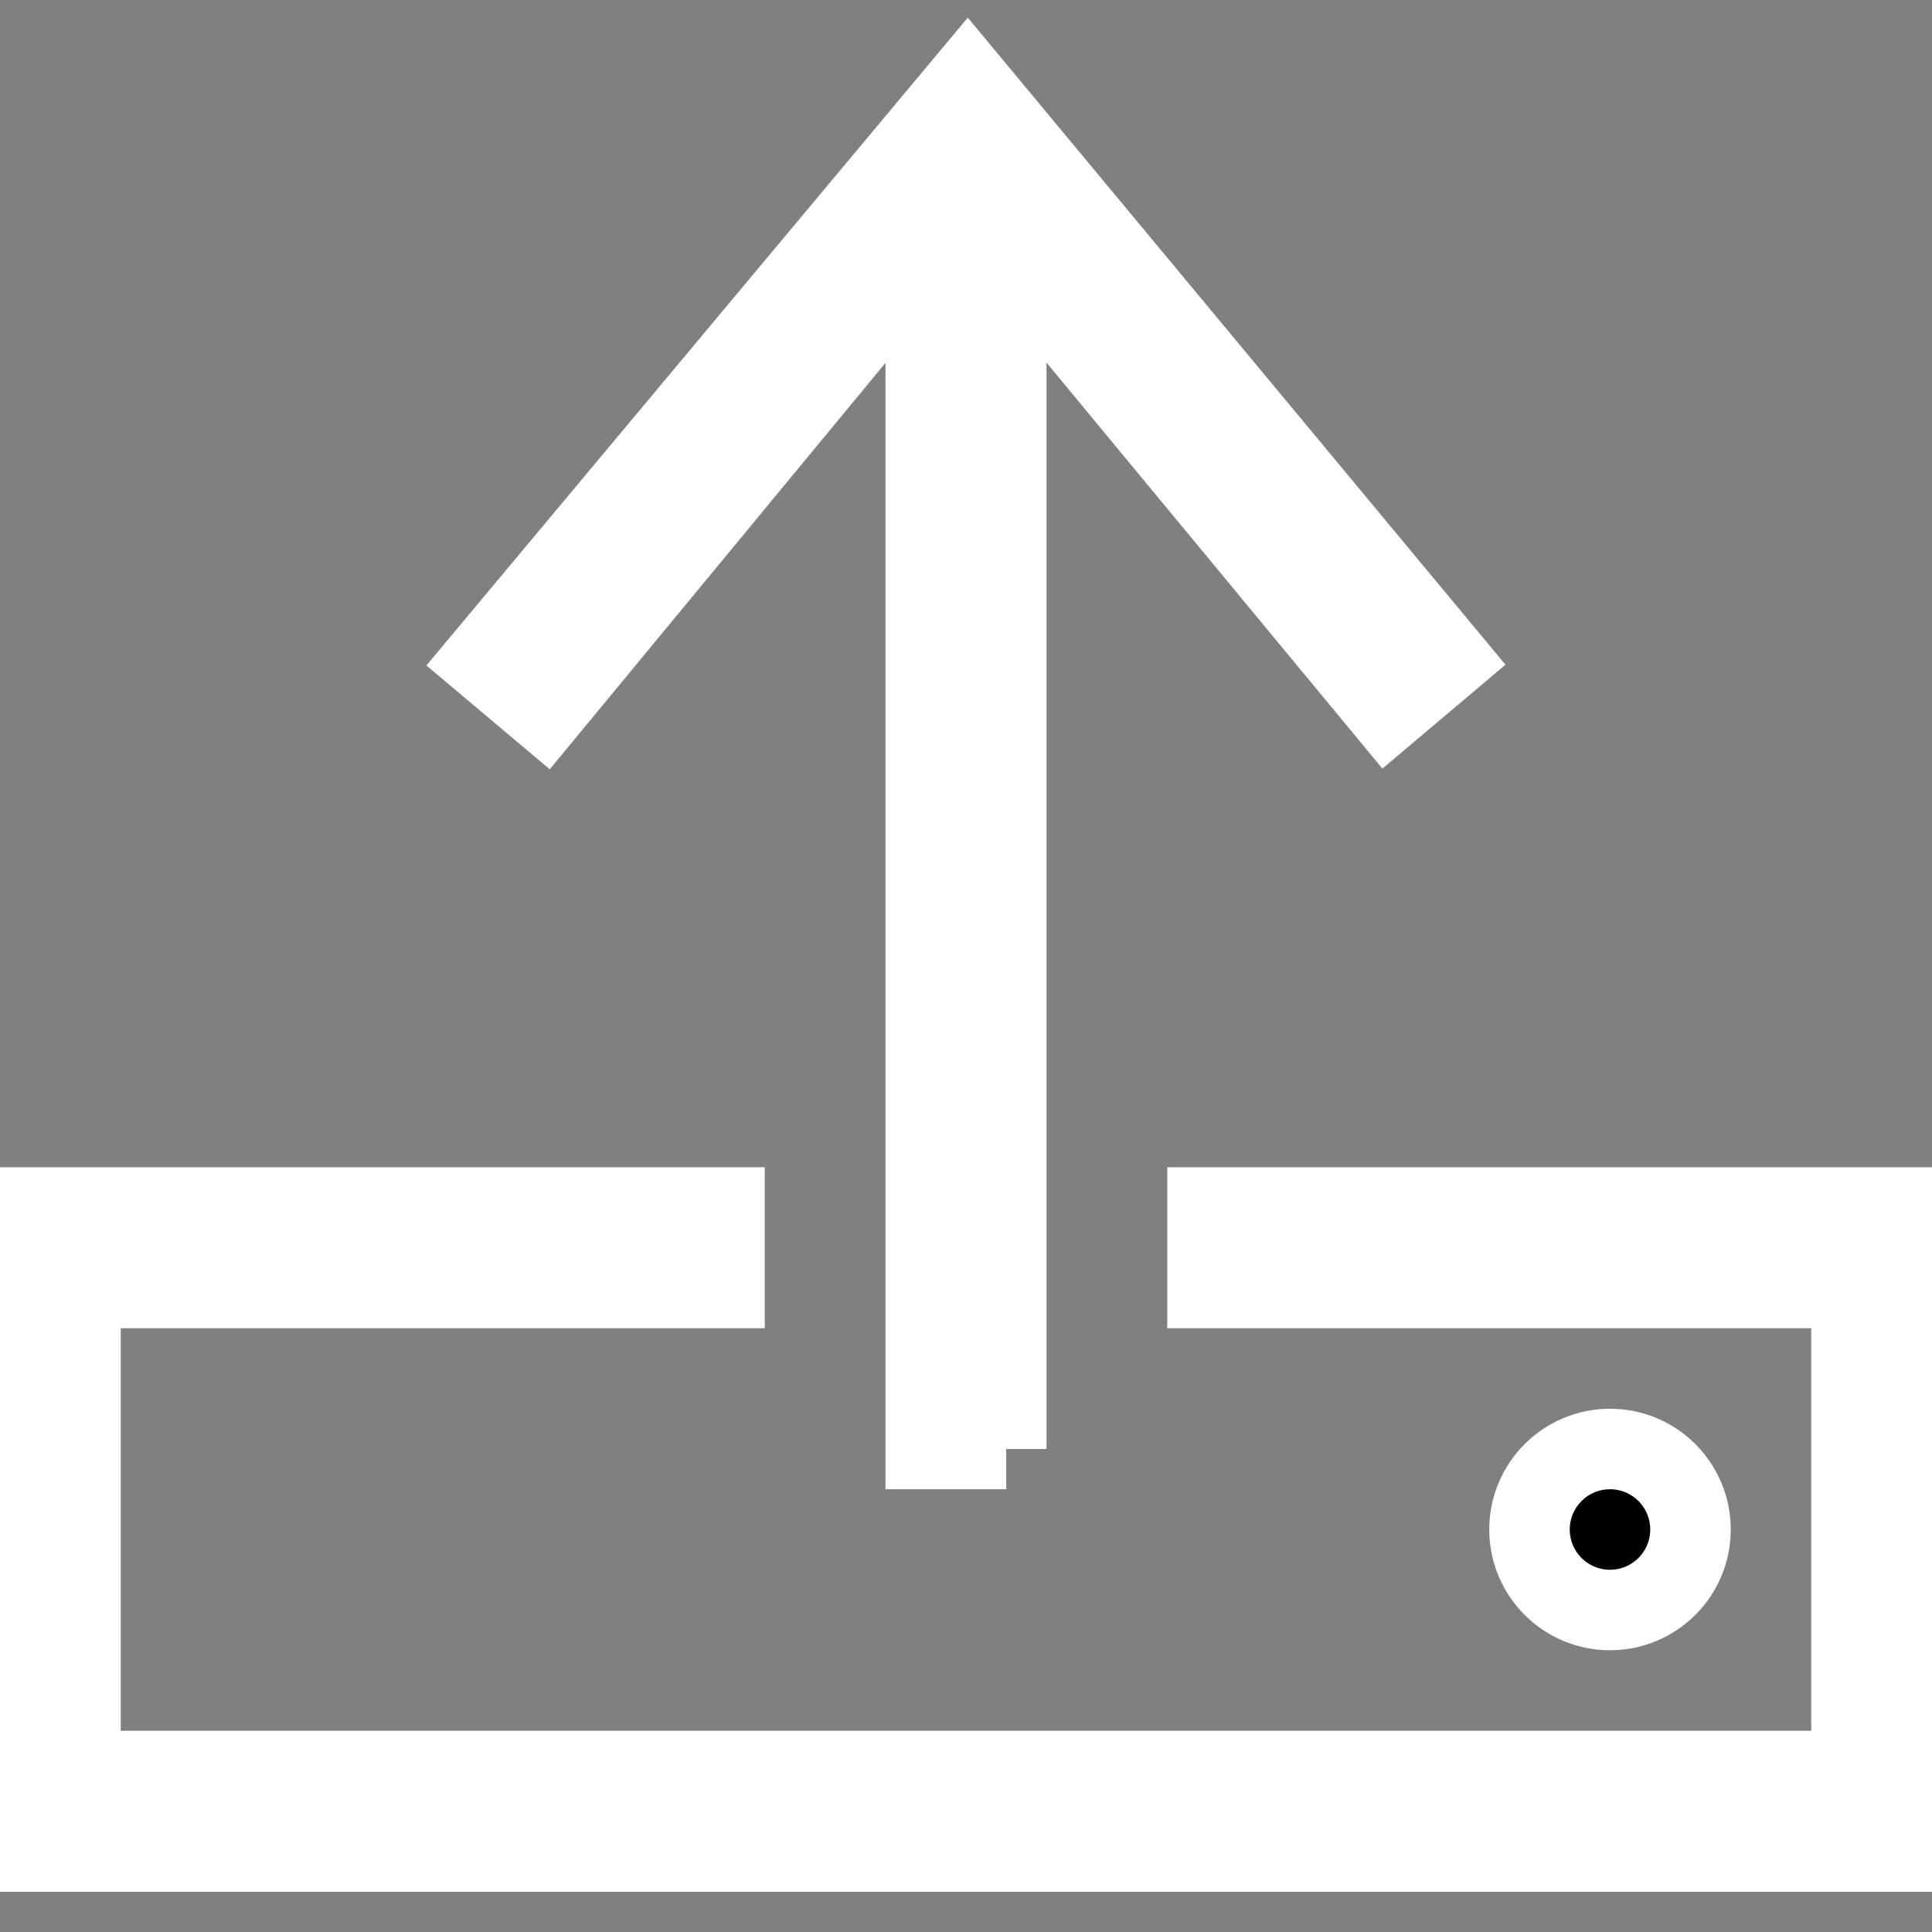 <svg width="24" height="24" xmlns="http://www.w3.org/2000/svg" stroke="#fff" fill-rule="evenodd" clip-rule="evenodd"><rect width="100%" height="100%" fill="#808080" stroke="none"/><path d="M9 16h-8v6h22v-6h-8v-1h9v8h-24v-8h9v1zm11 2c.552 0 1 .448 1 1s-.448 1-1 1-1-.448-1-1 .448-1 1-1zm-7.5 0h-1v-14.883l-4.735 5.732-.765-.644 6.021-7.205 5.979 7.195-.764.645-4.736-5.724v14.884z"/></svg>